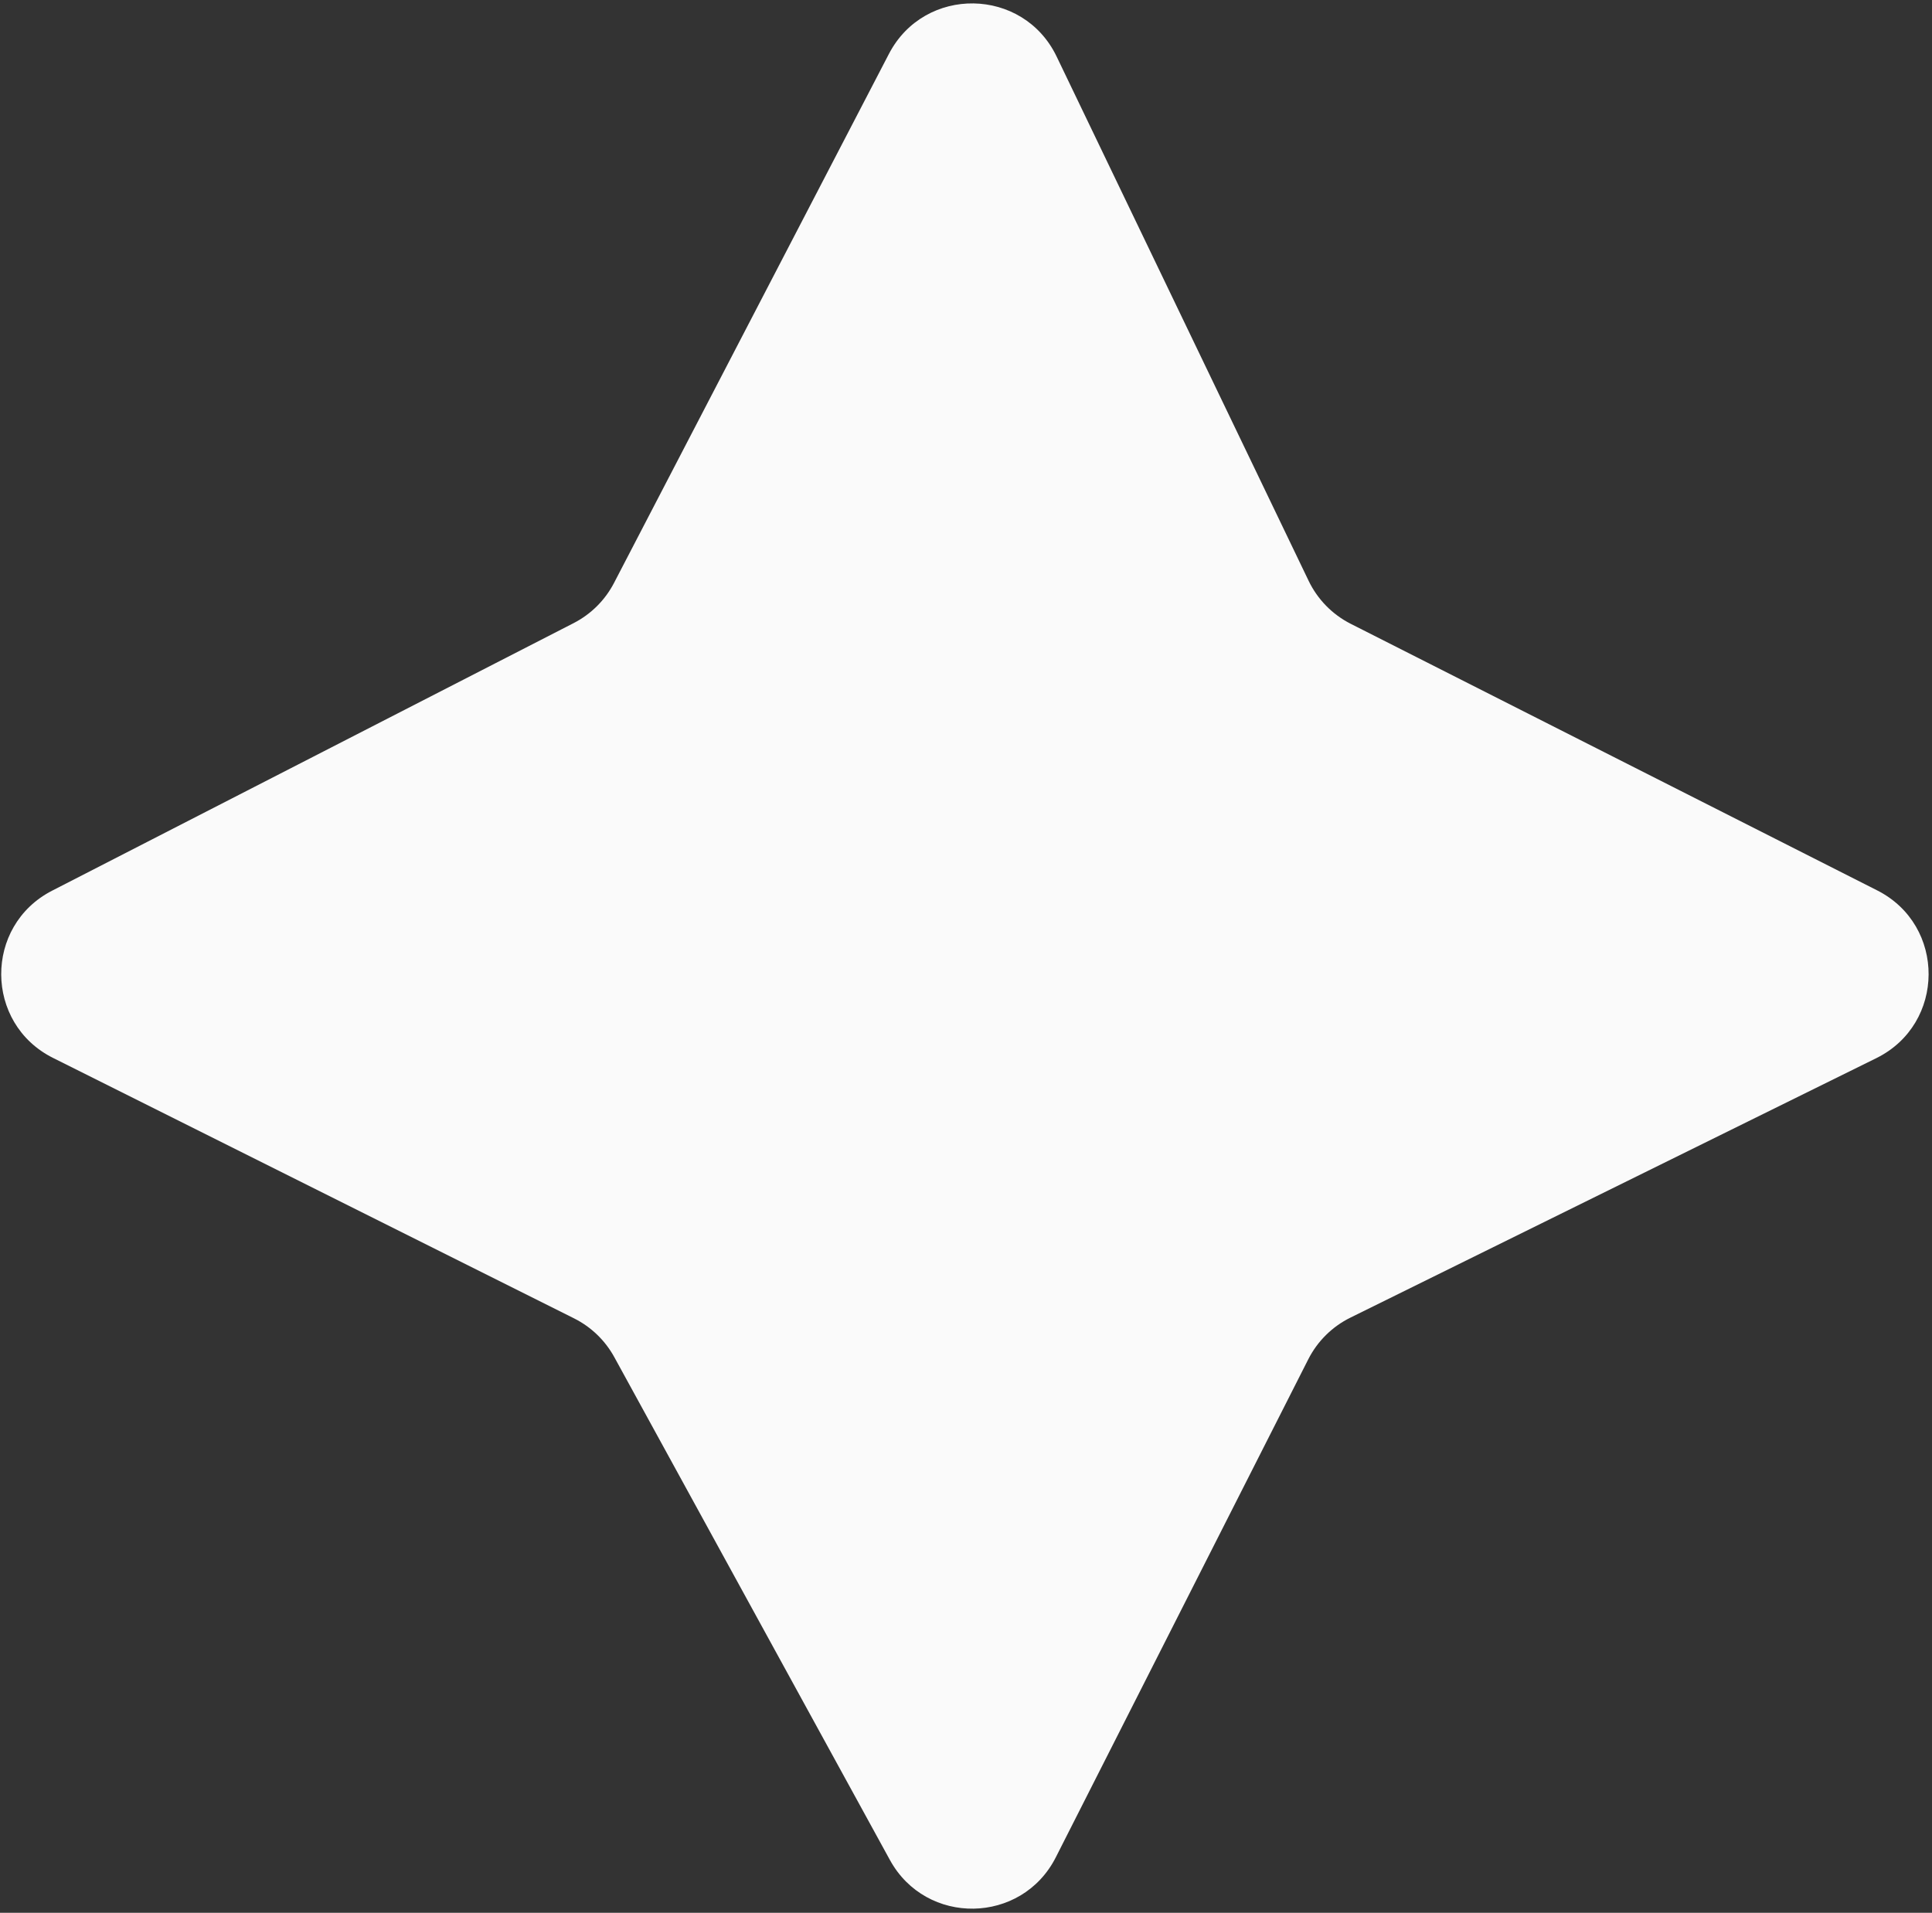 <svg width="103" height="102" viewBox="0 0 103 102" fill="none" xmlns="http://www.w3.org/2000/svg">
<rect x="0" y="0" width="103" height="102" fill="#333333" stroke="none"/>
<path d="M30.581 33.228L2.782 47.494C-0.863 49.364 -0.835 54.582 2.828 56.414L30.602 70.301C31.512 70.756 32.262 71.478 32.751 72.371L47.443 99.183C49.375 102.71 54.469 102.628 56.288 99.041L69.747 72.486C70.236 71.521 71.024 70.741 71.994 70.263L100.032 56.426C103.727 54.602 103.754 49.343 100.079 47.481L72.013 33.266C71.032 32.769 70.242 31.963 69.766 30.971L56.332 3.016C54.548 -0.698 49.288 -0.78 47.389 2.877L32.735 31.085C32.257 32.005 31.504 32.755 30.581 33.228Z" fill="#FAFAFA"/>
</svg>
